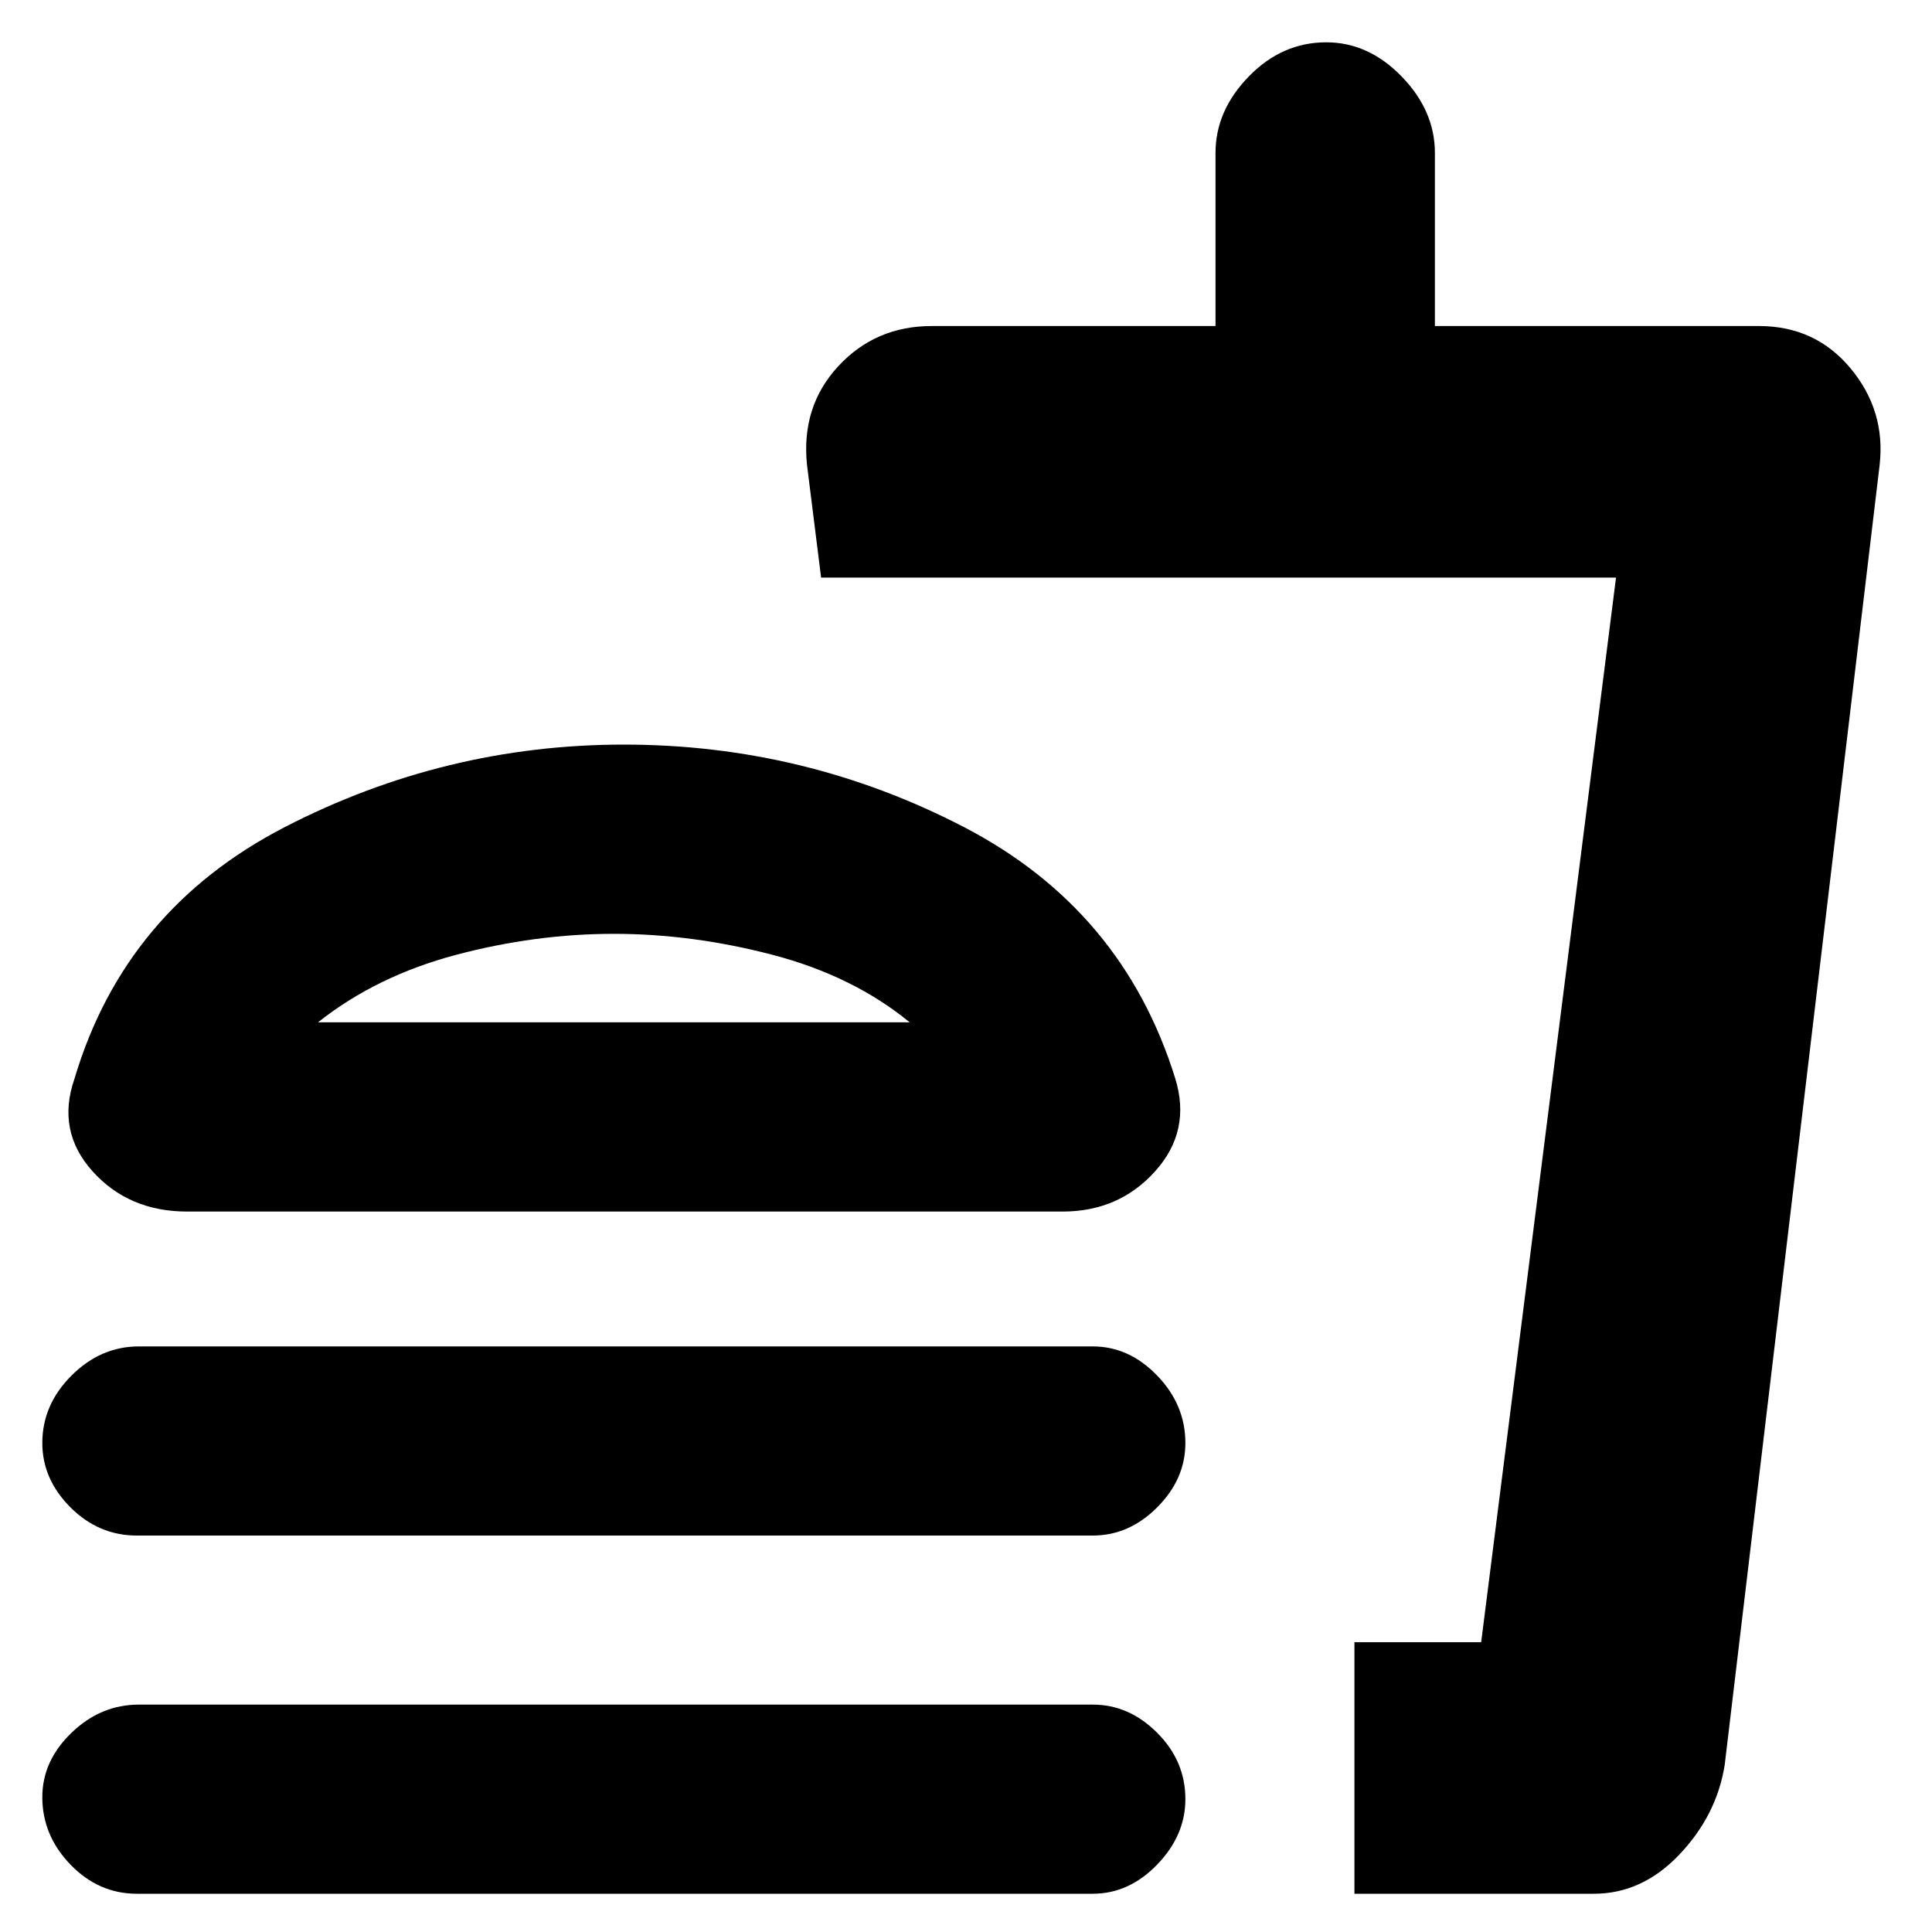 <svg xmlns="http://www.w3.org/2000/svg" height="20" width="20"><path d="M1.938 12.542q-.605 0-.98-.417t-.187-.958q.521-1.75 2.177-2.605 1.656-.854 3.51-.854 1.875 0 3.521.854 1.646.855 2.188 2.605.166.541-.209.958-.375.417-.958.417Zm12.083 7.062V17h1.312l1.396-11.021H8.5l-.146-1.167q-.062-.604.323-1.02.385-.417.969-.417h2.937V1.583q0-.437.344-.791.344-.354.802-.354.438 0 .781.354.344.354.344.791v1.792h3.354q.584 0 .948.437.365.438.302 1l-1.604 13.459q-.083.521-.469.927-.385.406-.885.406Zm0-2.604h1.312-1.312Zm-4.604-6.417Q8.833 10.104 8 9.885q-.833-.218-1.646-.218-.812 0-1.635.218-.823.219-1.427.698Zm-3.063 0Zm-4.937 5.313q-.396 0-.688-.292-.291-.292-.291-.666 0-.396.302-.698.302-.302.698-.302h9.874q.376 0 .667.302.292.302.292.698 0 .374-.292.666-.291.292-.667.292Zm0 3.708q-.396 0-.688-.302-.291-.302-.291-.698 0-.375.302-.666.302-.292.698-.292h9.874q.376 0 .667.292.292.291.292.687 0 .375-.292.677-.291.302-.667.302Z"/></svg>